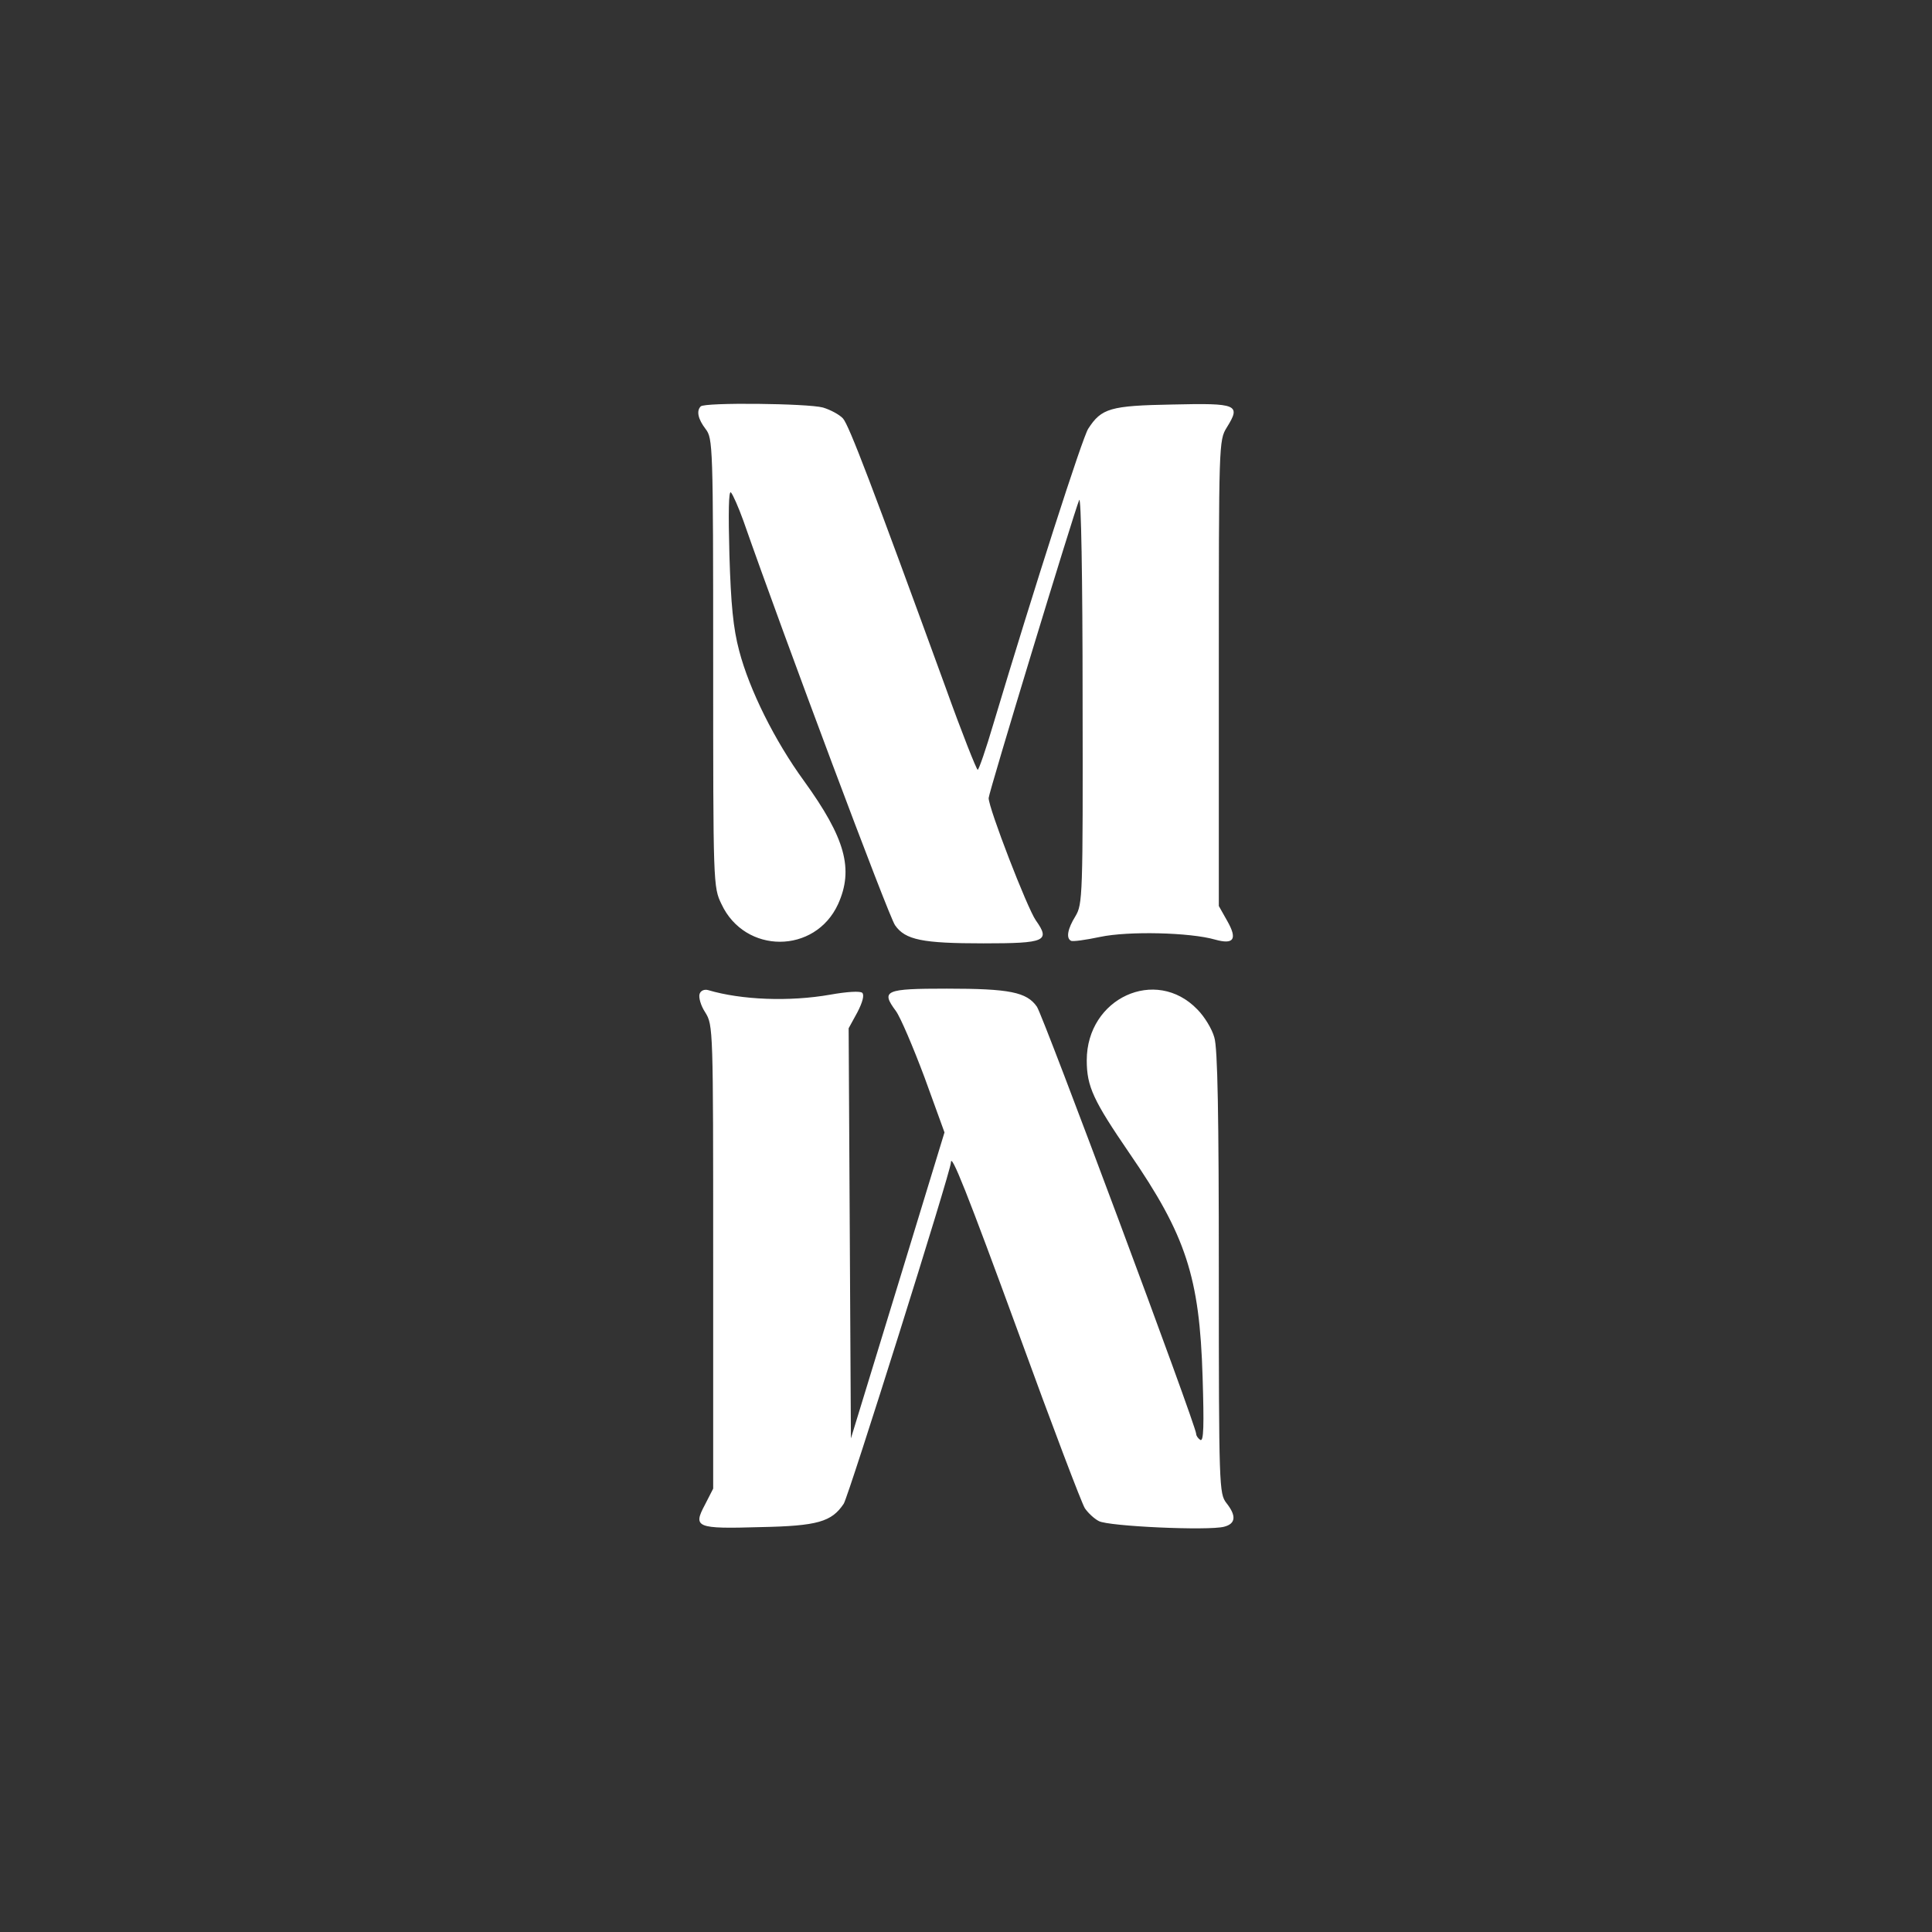 <?xml version="1.0" standalone="no"?>
<!DOCTYPE svg PUBLIC "-//W3C//DTD SVG 20010904//EN"
 "http://www.w3.org/TR/2001/REC-SVG-20010904/DTD/svg10.dtd">
<svg version="1.0" xmlns="http://www.w3.org/2000/svg"
 width="512pt" height="512pt" viewBox="0 0 512 512"
 preserveAspectRatio="xMidYMid meet" backgroundColor='#fff'>

<rect x="0" y="0" width="512" height="512" fill="#333333" stroke="none"/>

<g transform="translate(0,512) scale(0.1,-0.1)"
fill="#fff" stroke="none">
<path d="M1857 4043 c-12 -12 -7 -34 13 -60 19 -25 20 -41 20 -619 0 -587 0
-595 22 -640 62 -133 248 -133 309 0 42 93 19 175 -90 326 -78 107 -145 242
-172 345 -16 60 -22 123 -26 255 -3 111 -2 171 4 165 5 -5 20 -39 33 -75 107
-306 386 -1051 402 -1072 27 -39 73 -48 234 -48 165 0 178 6 139 61 -23 33
-125 297 -125 324 0 14 226 757 240 790 5 12 9 -205 9 -525 1 -528 0 -546 -19
-578 -21 -34 -25 -58 -12 -65 4 -3 39 2 77 10 75 16 239 12 305 -7 50 -14 60
1 32 50 l-22 39 0 617 c0 609 0 617 21 651 38 61 29 65 -144 61 -165 -3 -188
-10 -223 -64 -15 -22 -144 -424 -251 -781 -20 -68 -39 -123 -42 -123 -3 0 -42
98 -85 218 -195 535 -256 695 -272 713 -9 10 -33 23 -53 29 -40 11 -314 14
-324 3z"/>
<path d="M1854 2486 c-3 -9 3 -31 15 -49 21 -34 21 -42 21 -648 l0 -614 -22
-43 c-32 -60 -23 -64 147 -59 152 3 189 14 221 62 13 20 284 882 284 904 0 28
42 -77 180 -454 88 -242 167 -450 175 -462 8 -12 25 -28 37 -34 25 -14 290
-26 332 -15 31 8 33 29 6 63 -19 25 -20 41 -20 611 0 415 -3 596 -12 623 -6
22 -26 55 -45 74 -110 114 -293 30 -293 -135 0 -70 18 -107 113 -246 150 -218
186 -328 194 -593 4 -129 3 -172 -6 -167 -6 4 -11 11 -11 16 0 22 -405 1107
-422 1132 -27 39 -73 48 -239 48 -164 0 -175 -5 -135 -59 12 -16 46 -96 76
-176 l53 -146 -124 -406 -124 -405 -3 543 -3 544 23 42 c14 27 19 46 13 52 -6
5 -40 3 -85 -5 -108 -19 -235 -14 -323 12 -10 3 -20 -1 -23 -10z"/>
</g>
</svg>
